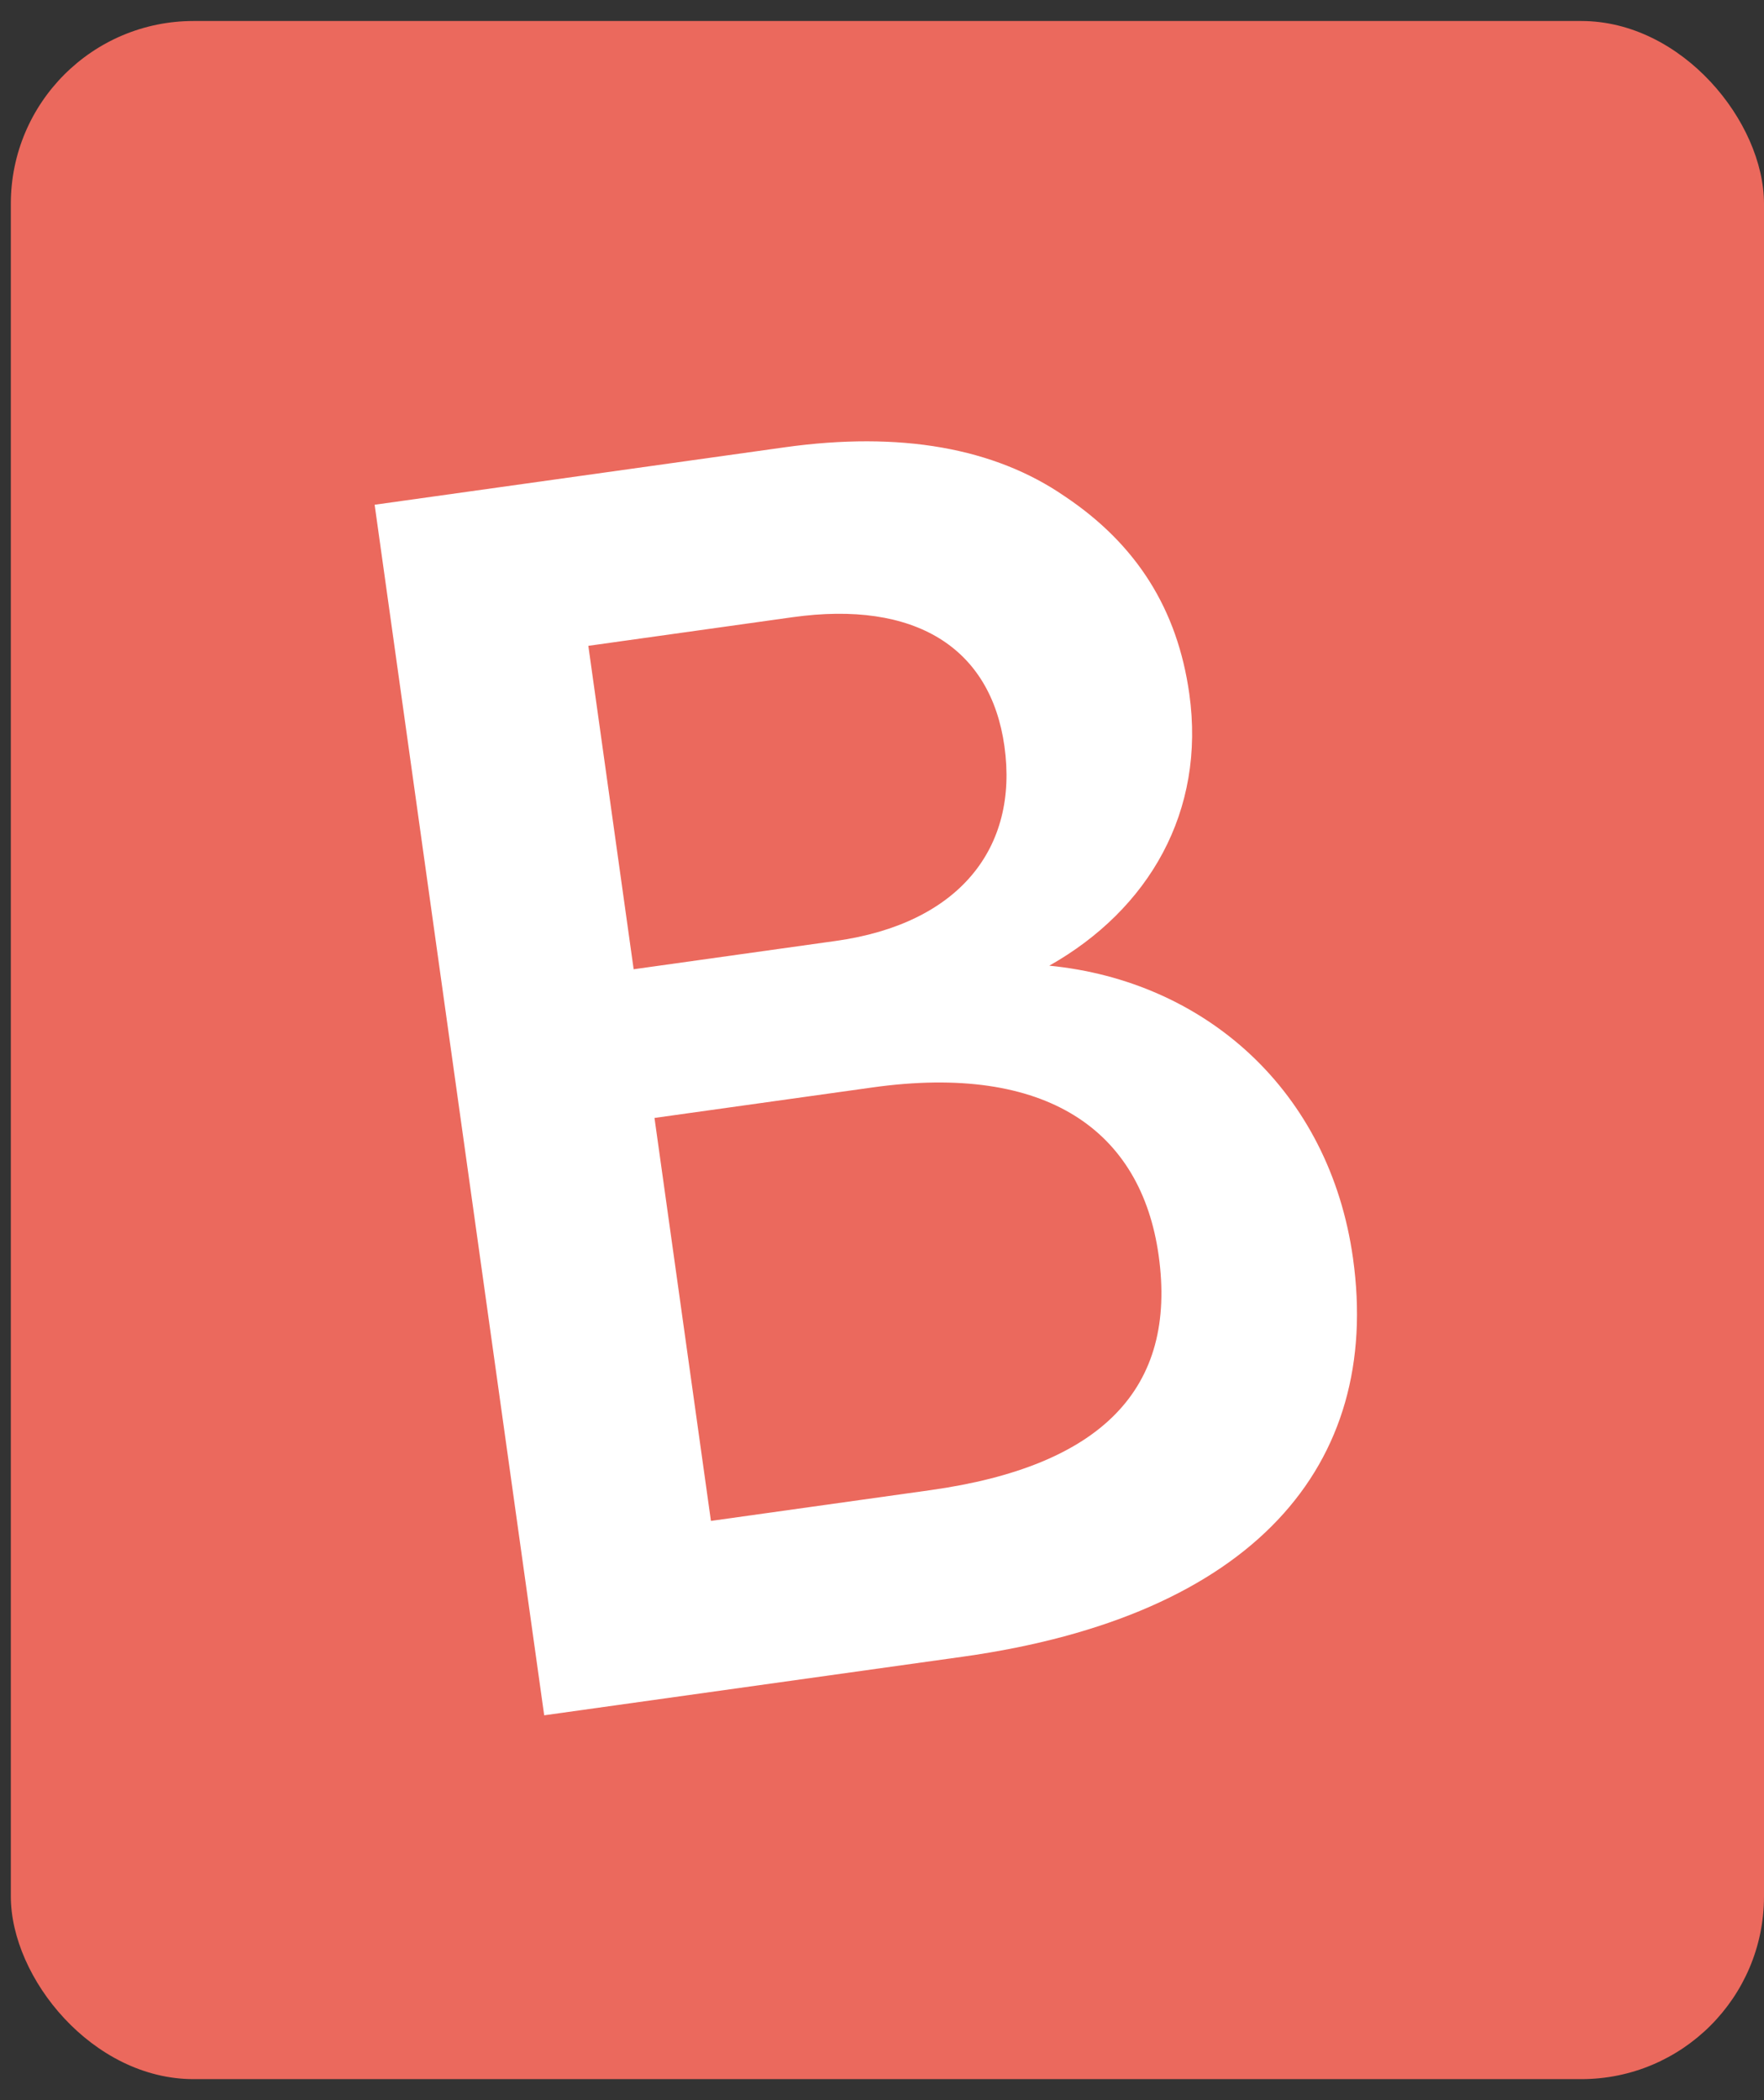 <svg width="42" height="50" viewBox="0 0 42 50" fill="none" xmlns="http://www.w3.org/2000/svg">
<rect x="0" y="0" width="42" height="50" fill="#333333" stroke="none"/>
<rect x="0.258" y="0.5" width="41.742" height="49" rx="4.351" fill="#EB695D"/>
<path d="M24.983 22.991C28.686 23.354 31.654 25.96 32.214 29.954C32.906 34.895 29.839 38.474 22.922 39.443L12.957 40.838L8.92 12.017L18.678 10.65C21.437 10.263 23.676 10.663 25.348 11.814C27.062 12.96 28.034 14.503 28.317 16.52C28.709 19.32 27.356 21.651 24.983 22.991ZM18.867 14.695L14.008 15.376L15.087 23.076L19.904 22.401C22.828 21.991 24.256 20.196 23.915 17.767C23.587 15.42 21.79 14.286 18.867 14.695ZM16.927 36.21L22.156 35.477C26.232 34.906 28.031 33.059 27.587 29.889C27.171 26.924 24.93 25.307 20.771 25.89L15.583 26.616L16.927 36.21Z" fill="white"/>
</svg>
